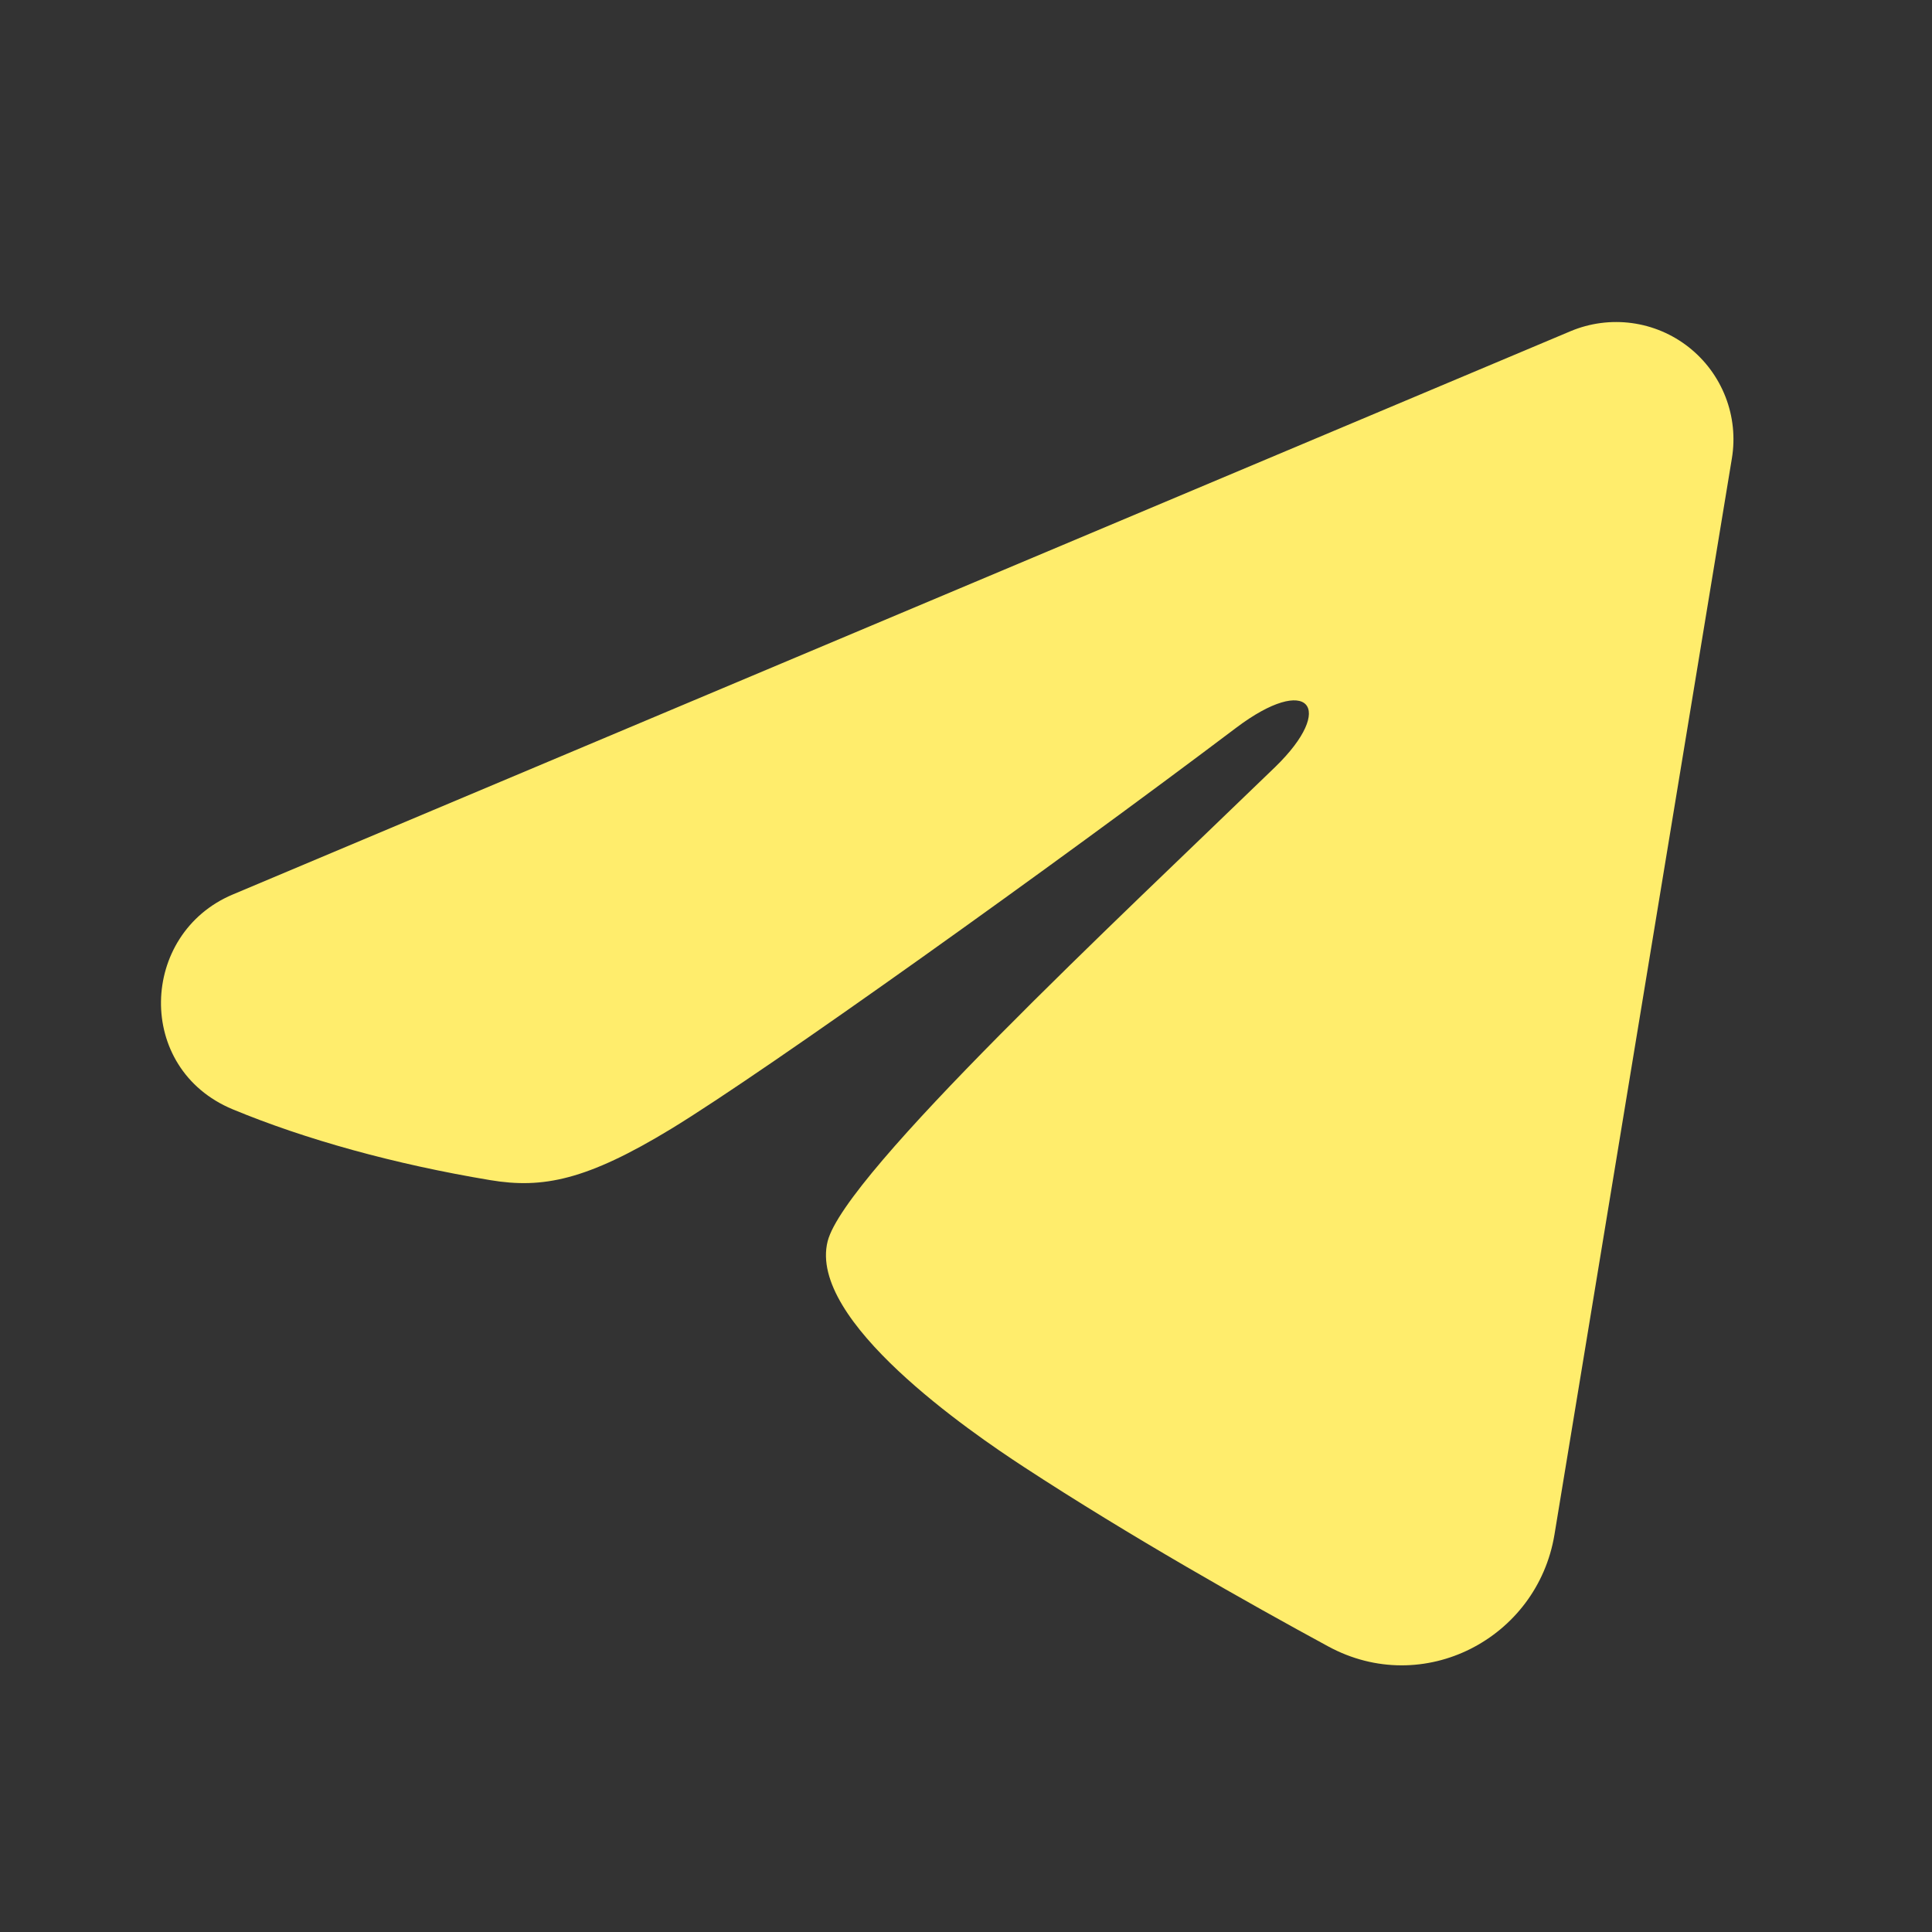 <svg width="31" height="31" viewBox="0 0 31 31" fill="none" xmlns="http://www.w3.org/2000/svg">
<rect x="0" y="0" width="31" height="31" fill="#333333" stroke="none"/>
<g clip-path="url(#clip0_830_15607)">
<path fill-rule="evenodd" clip-rule="evenodd" d="M25.201 5.314C25.511 5.184 25.851 5.139 26.184 5.184C26.518 5.229 26.833 5.363 27.097 5.571C27.362 5.78 27.565 6.055 27.687 6.369C27.809 6.683 27.844 7.023 27.789 7.355L24.942 24.625C24.666 26.291 22.838 27.247 21.311 26.417C20.032 25.723 18.134 24.653 16.427 23.537C15.573 22.979 12.959 21.19 13.28 19.917C13.556 18.828 17.95 14.738 20.461 12.307C21.446 11.351 20.997 10.8 19.833 11.679C16.942 13.861 12.303 17.179 10.769 18.113C9.416 18.936 8.71 19.077 7.867 18.936C6.328 18.68 4.9 18.283 3.735 17.8C2.161 17.147 2.238 14.983 3.734 14.353L25.201 5.314Z" fill="#FFED6C"/>
</g>
<defs>
<clipPath id="clip0_830_15607">
<rect width="31" height="31" fill="white"/>
</clipPath>
</defs>
</svg>
